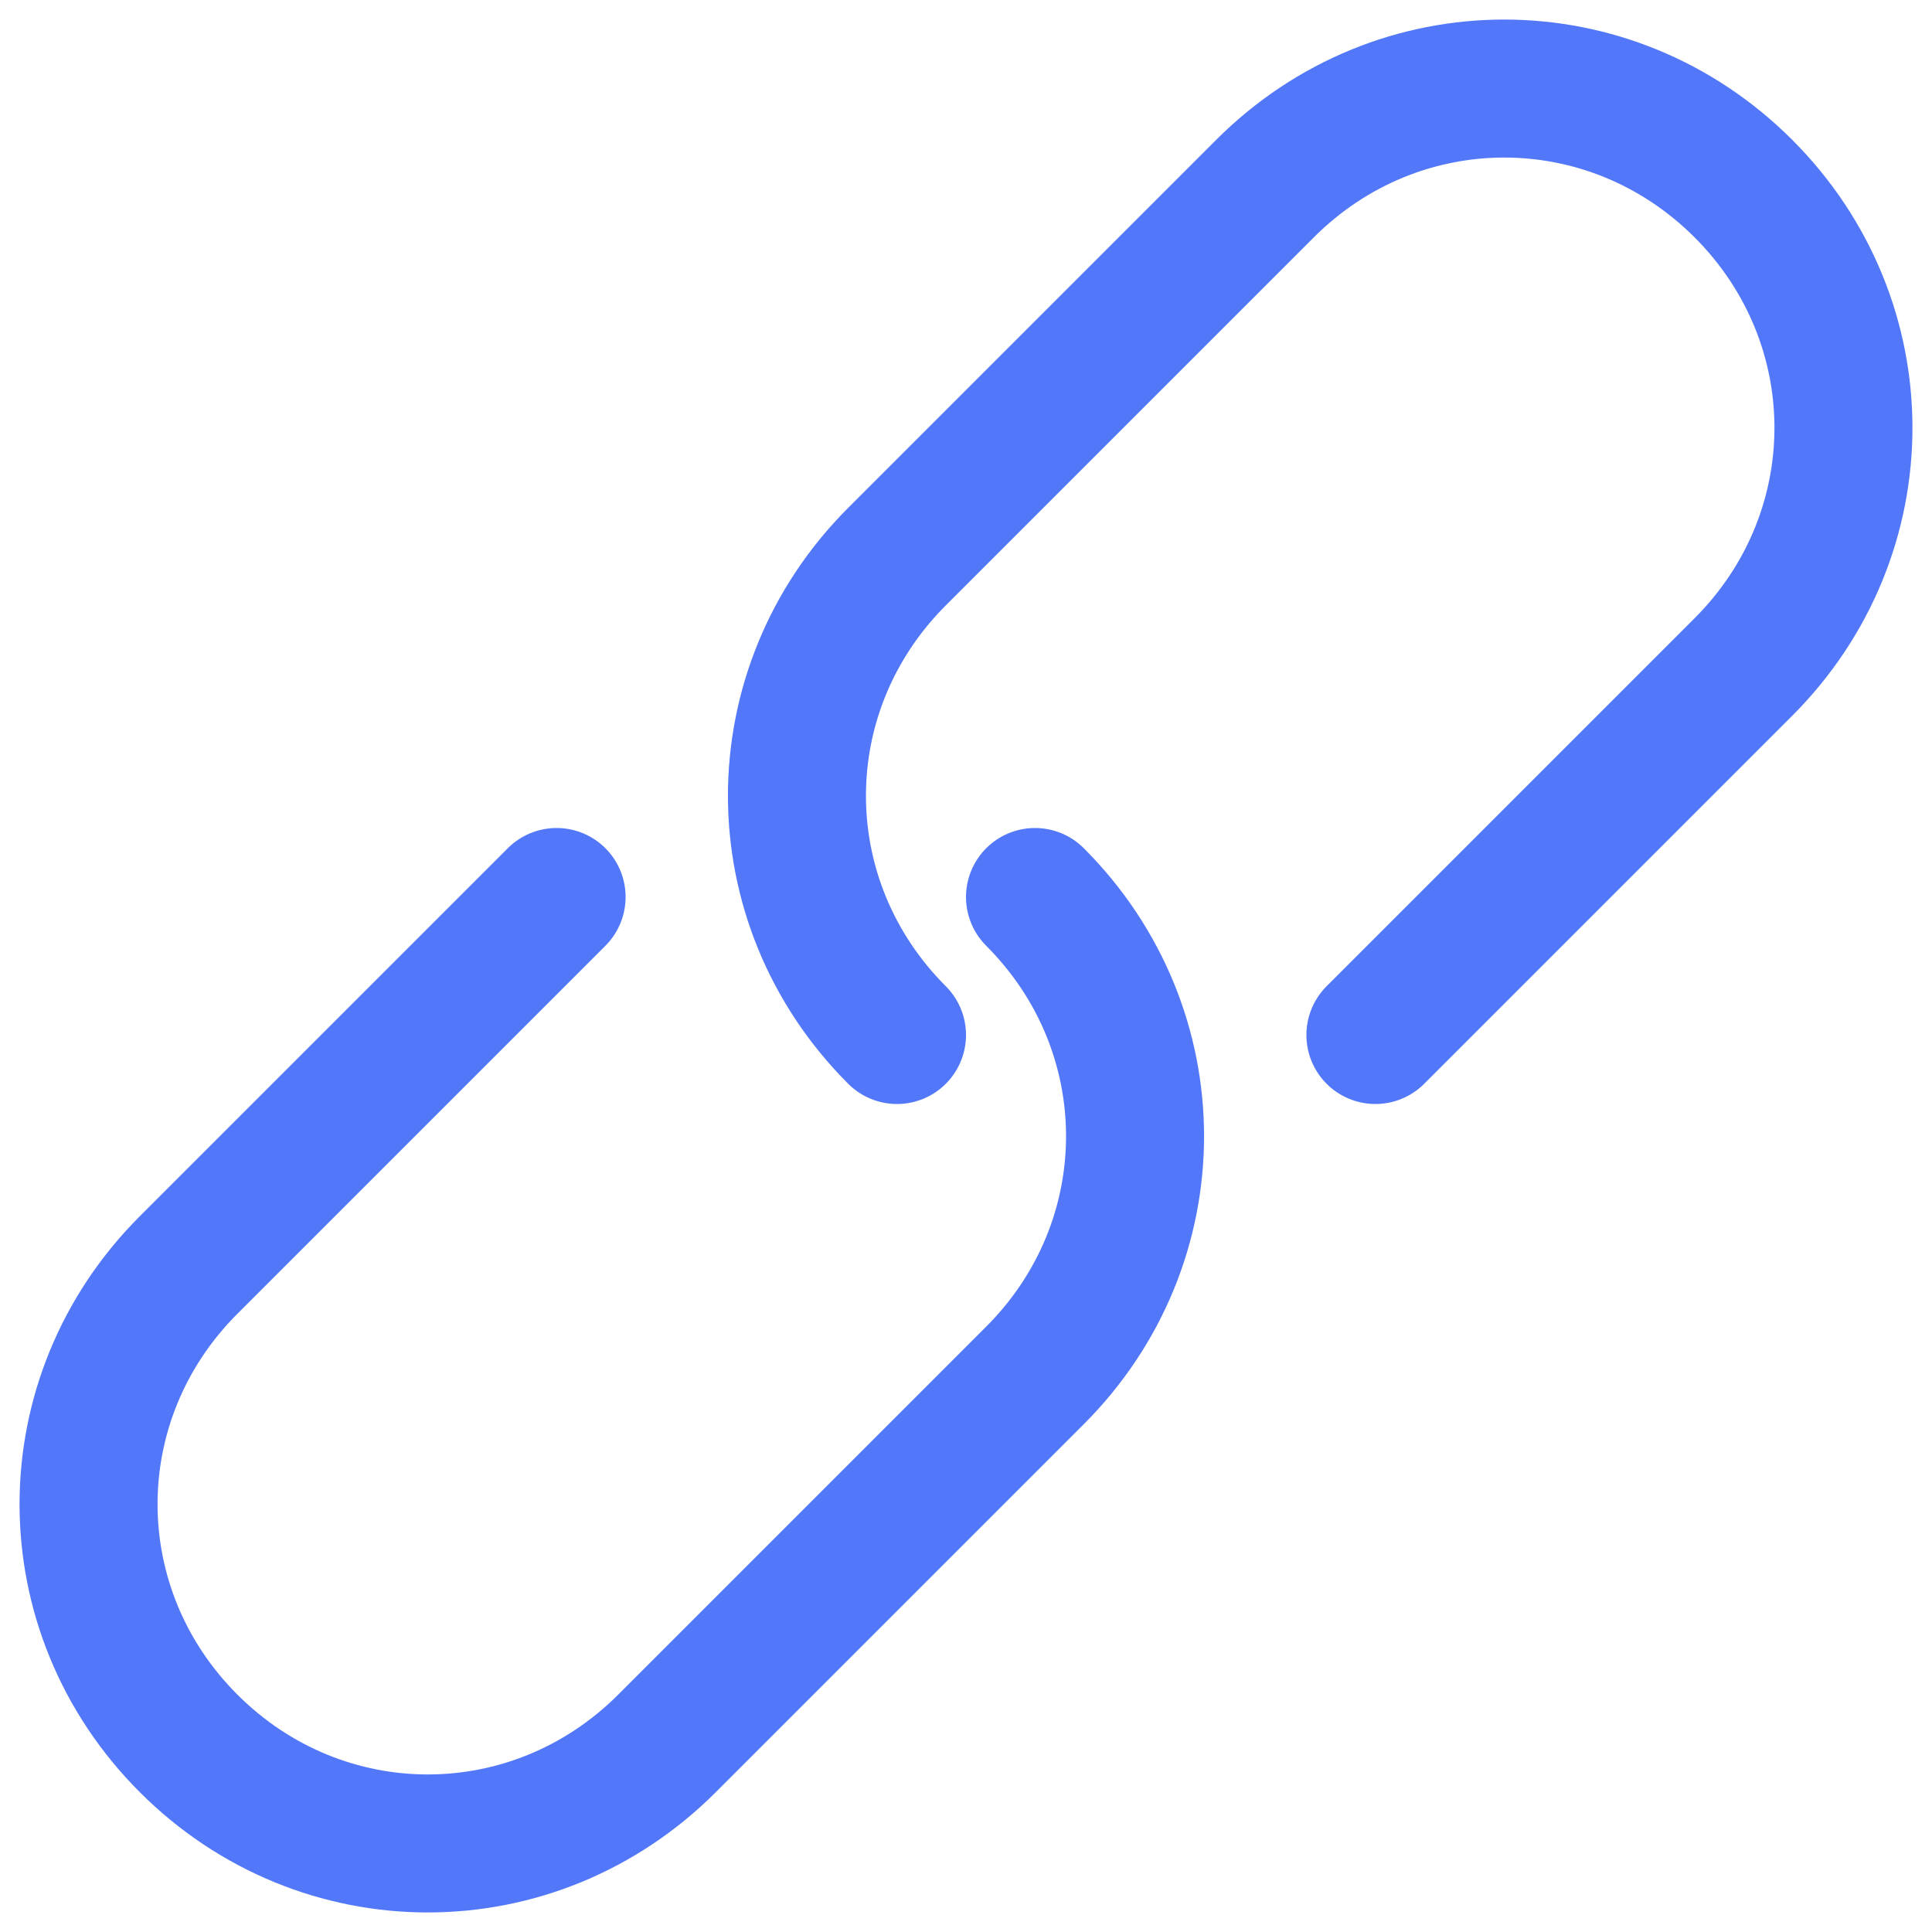 <?xml version="1.0" encoding="UTF-8"?>
<svg width="42px" height="42px" viewBox="0 0 42 42" version="1.1" xmlns="http://www.w3.org/2000/svg" xmlns:xlink="http://www.w3.org/1999/xlink">
    <!-- Generator: Sketch 48.2 (47327) - http://www.bohemiancoding.com/sketch -->
    <title>SEO Icons-22</title>
    <desc>Created with Sketch.</desc>
    <defs></defs>
    <g id="Dashboard" stroke="none" stroke-width="1" fill="none" fill-rule="evenodd" transform="translate(-444, -220)" stroke-linecap="round" stroke-linejoin="round">
        <g id="Save-Card-Plus-Modal" transform="translate(-5, 0)" stroke="#5278F9" stroke-width="3">
            <g id="SEO-Icons-22" transform="translate(450, 221)">
                <path d="M21.5,18.5 C24.4,21.4 24.4,26 21.5,28.9 L13.5,36.9 C10.6,39.8 6,39.8 3.1,36.9 C0.2,34 0.2,29.4 3.1,26.5 L11.1,18.5" id="Shape"></path>
                <path d="M18.5,21.5 C15.6,18.6 15.6,14 18.5,11.1 L26.5,3.1 C29.4,0.2 34,0.2 36.9,3.1 C39.8,6 39.8,10.6 36.9,13.5 L28.9,21.5" id="Shape"></path>
            </g>
        </g>
    </g>
</svg>